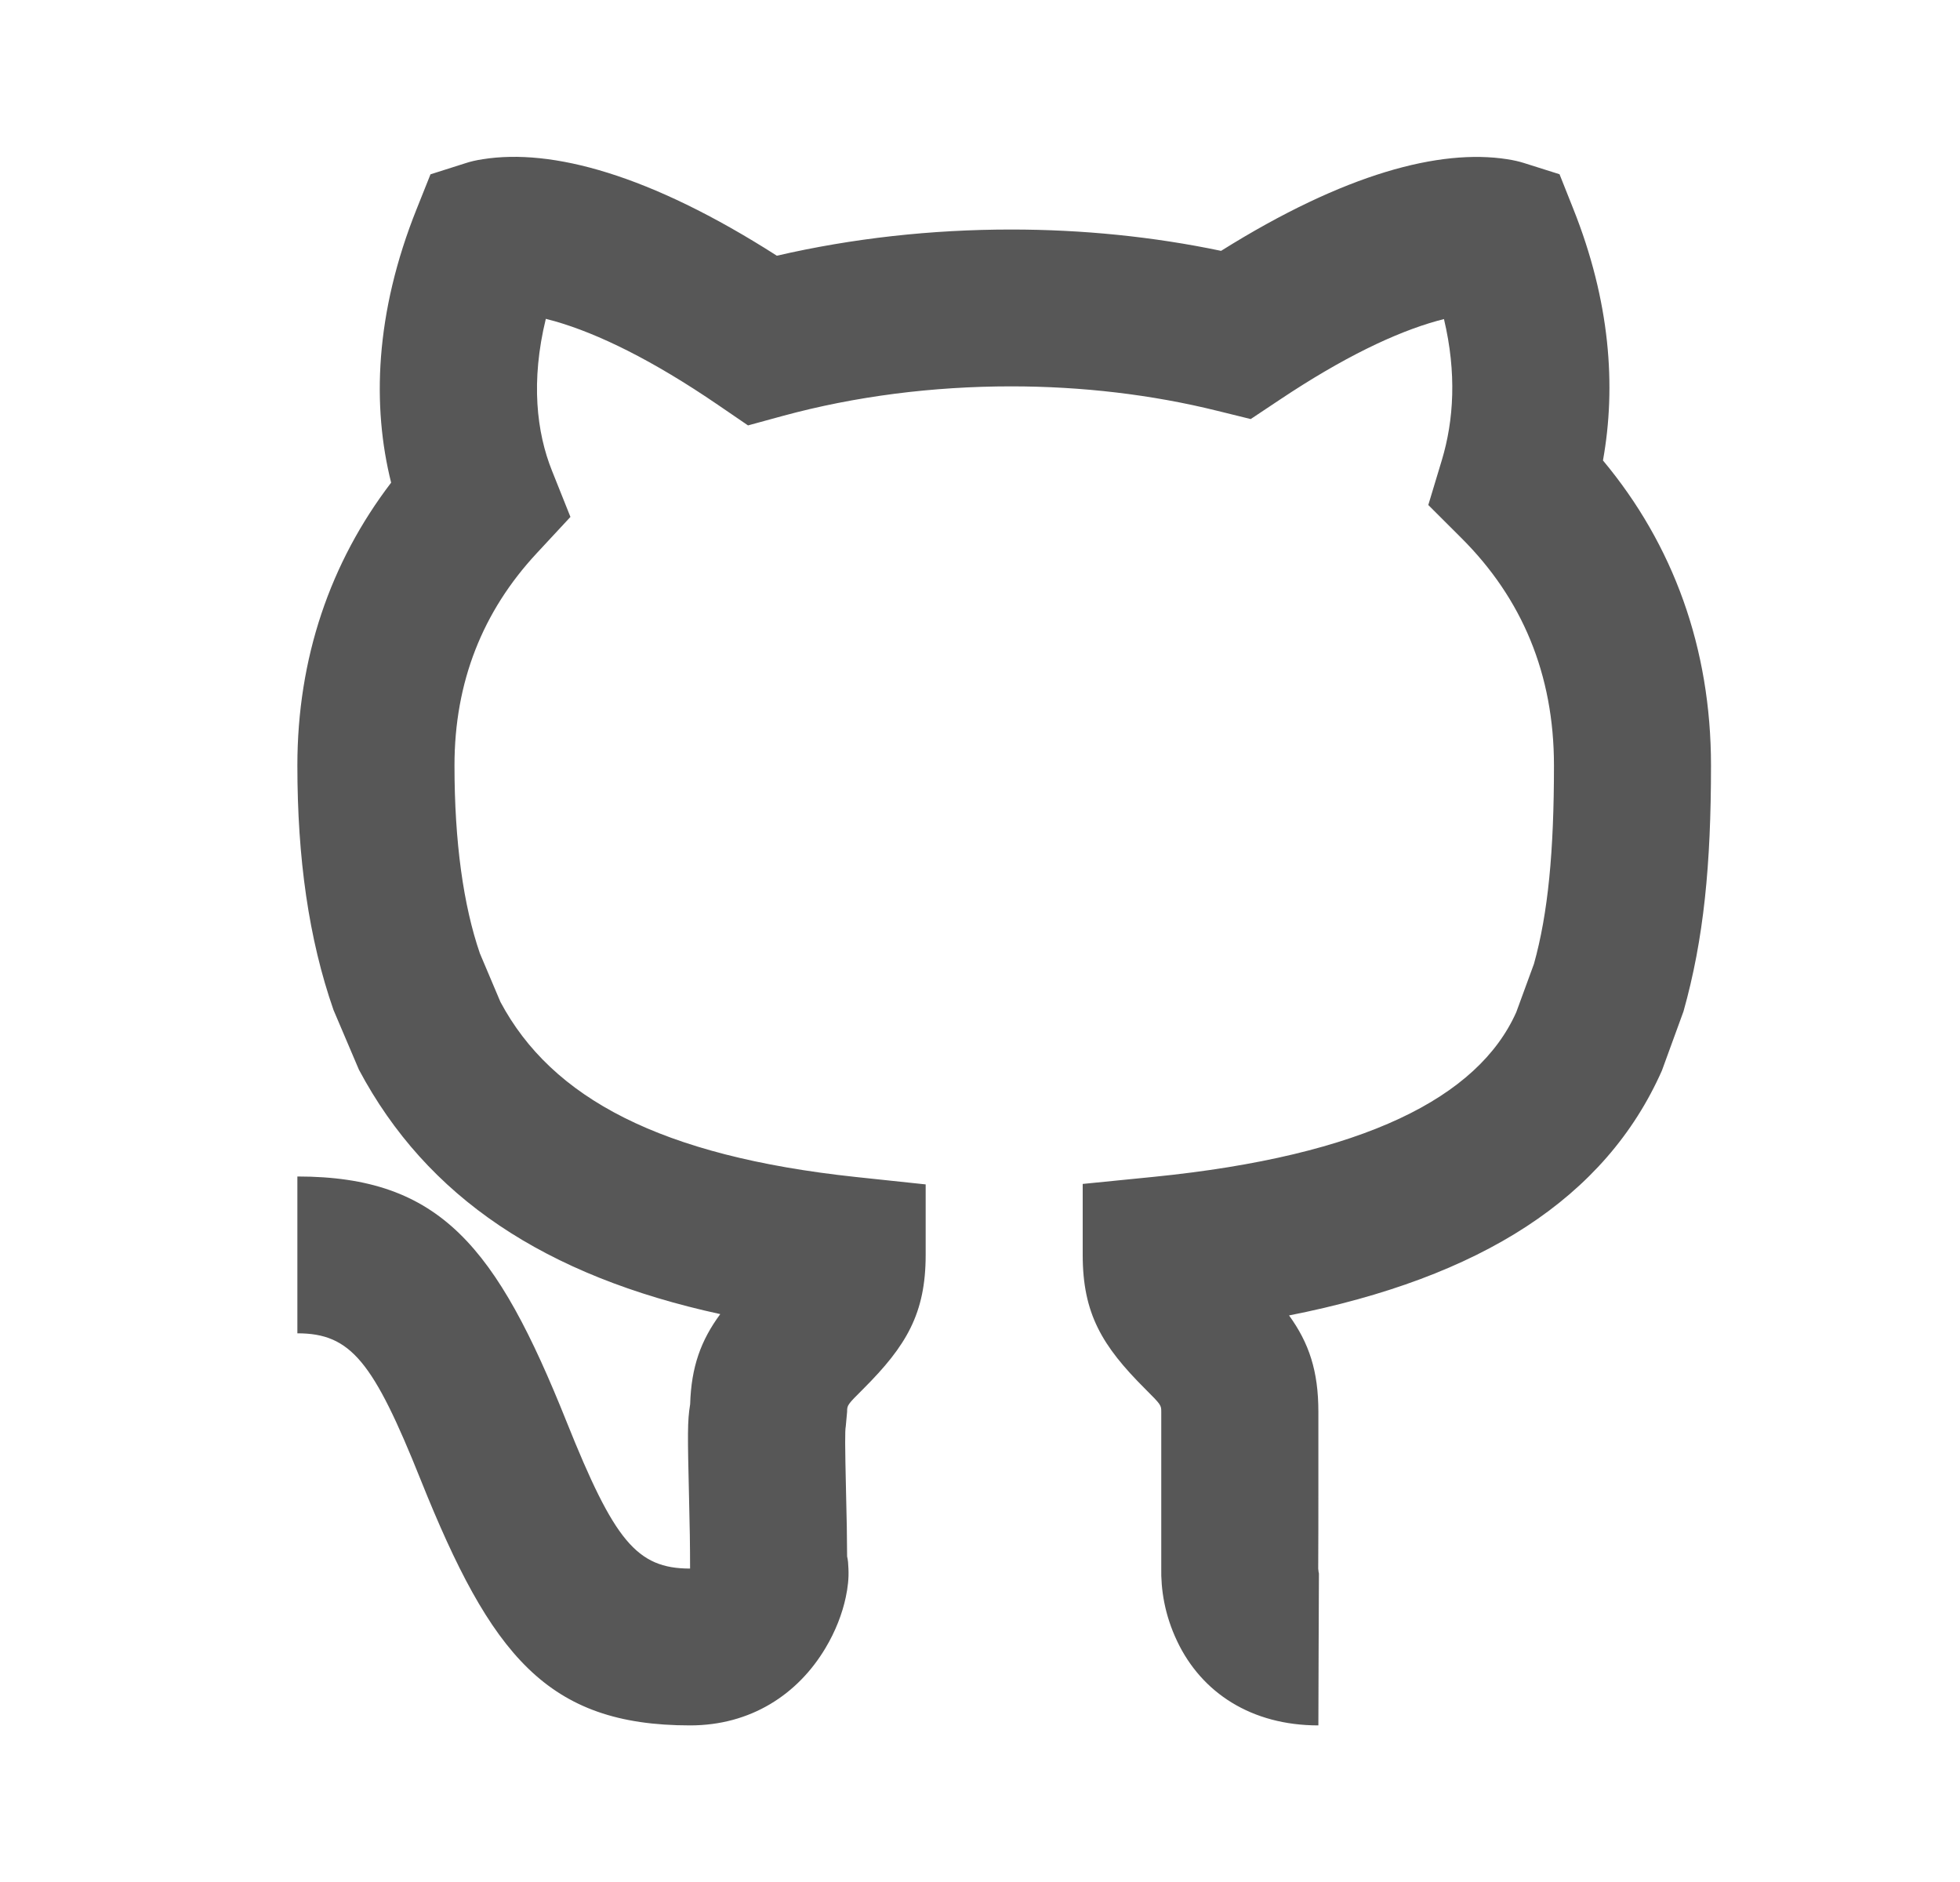 <svg width="25" height="24" viewBox="0 0 25 24" fill="none" xmlns="http://www.w3.org/2000/svg">
<path fill-rule="evenodd" clip-rule="evenodd" d="M10.822 20.004C10.828 20.127 10.814 20.246 10.788 20.368C10.743 20.581 10.655 20.806 10.53 21.015C10.177 21.608 9.576 22.003 8.802 22.003C6.979 22.003 6.263 21.11 5.367 18.874C4.761 17.36 4.474 17.003 3.793 17.003V15.003C5.616 15.003 6.332 15.896 7.227 18.131C7.834 19.646 8.12 20.003 8.802 20.003C8.802 19.713 8.798 19.456 8.789 19.108C8.77 18.292 8.767 18.125 8.803 17.907C8.817 17.431 8.94 17.093 9.187 16.758C6.952 16.272 5.444 15.269 4.578 13.641L4.254 12.88C3.938 11.974 3.793 10.947 3.793 9.762C3.793 8.396 4.21 7.175 4.989 6.155C4.746 5.185 4.779 3.999 5.316 2.661L5.491 2.223L5.941 2.08C6.001 2.06 6.074 2.043 6.16 2.03C7.035 1.892 8.281 2.22 9.909 3.261C10.869 3.039 11.88 2.927 12.898 2.927C13.807 2.927 14.711 3.018 15.575 3.199C17.159 2.208 18.37 1.898 19.222 2.03C19.307 2.043 19.38 2.06 19.439 2.079L19.892 2.222L20.067 2.662C20.537 3.839 20.617 4.923 20.446 5.872C21.342 6.945 21.824 8.264 21.824 9.762C21.824 11.025 21.733 11.974 21.473 12.898L21.198 13.652C20.478 15.277 18.891 16.292 16.442 16.775C16.697 17.127 16.816 17.484 16.816 18.003V19.003C16.816 19.488 16.816 19.503 16.814 20.003C16.817 20.039 16.82 20.056 16.823 20.067C16.822 20.068 16.816 22.003 16.816 22.003C15.962 22.003 15.328 21.587 15.016 20.932C14.854 20.593 14.806 20.268 14.812 19.989V18.003C14.812 17.919 14.809 17.914 14.605 17.71C14.058 17.164 13.81 16.752 13.81 16.003V15.098L14.712 15.008C17.396 14.739 18.855 13.995 19.34 12.908L19.566 12.291C19.746 11.645 19.821 10.859 19.821 9.762C19.821 8.596 19.413 7.632 18.642 6.863L18.218 6.44L18.391 5.867C18.544 5.358 18.581 4.756 18.418 4.069C18.391 4.076 18.363 4.083 18.334 4.091C17.798 4.24 17.128 4.56 16.321 5.099L15.953 5.344L15.523 5.238C14.692 5.032 13.799 4.927 12.898 4.927C11.895 4.927 10.904 5.054 9.988 5.303L9.541 5.425L9.159 5.164C8.325 4.594 7.631 4.255 7.075 4.096C7.035 4.085 6.998 4.075 6.962 4.066C6.768 4.861 6.844 5.514 7.041 6.004L7.276 6.592L6.845 7.056C6.158 7.795 5.797 8.695 5.797 9.762C5.797 10.739 5.911 11.548 6.121 12.158L6.383 12.777C7.038 14.005 8.43 14.743 10.912 15.009L11.807 15.104V16.003C11.807 16.752 11.559 17.164 11.013 17.71C10.808 17.914 10.805 17.919 10.805 18.003L10.788 18.188C10.777 18.248 10.777 18.405 10.792 19.06C10.8 19.361 10.804 19.599 10.805 19.848C10.817 19.9 10.819 19.933 10.822 20.004Z" fill="#575757"/>
</svg>
